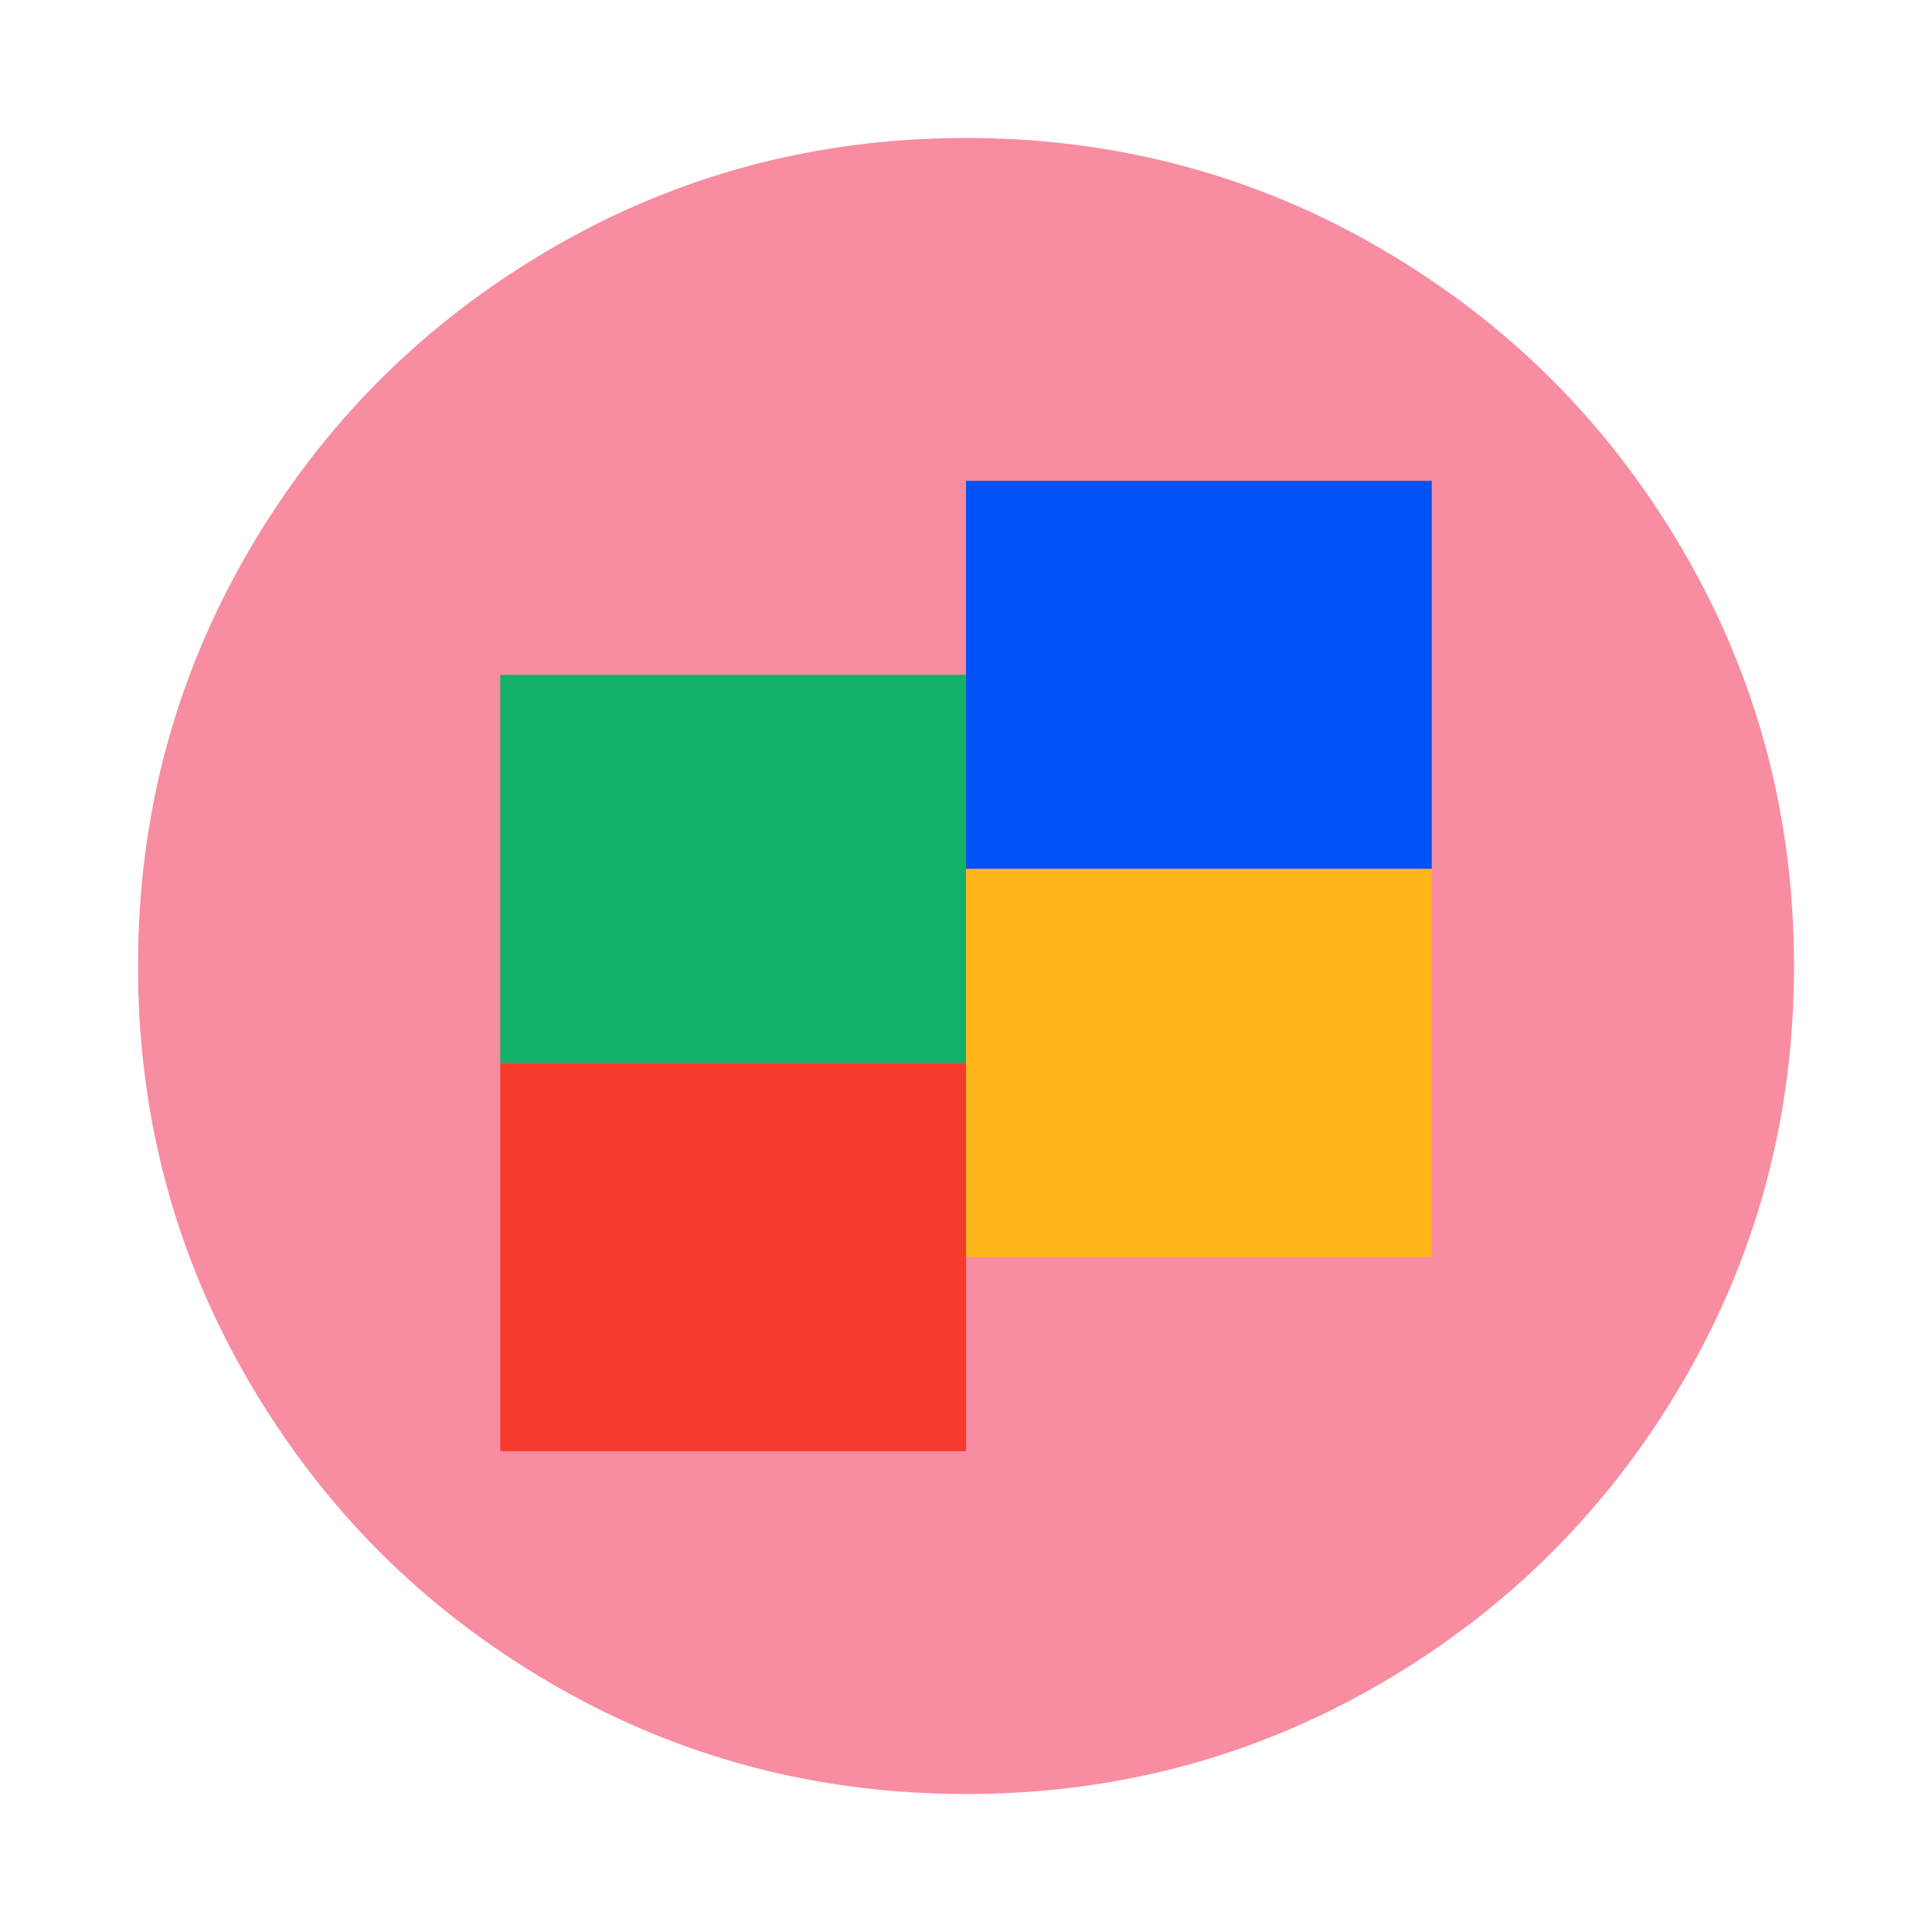 <?xml version="1.0" encoding="utf-8"?>
<!-- Generator: Adobe Illustrator 24.1.0, SVG Export Plug-In . SVG Version: 6.00 Build 0)  -->
<svg version="1.1" id="Layer_1" xmlns="http://www.w3.org/2000/svg" xmlns:xlink="http://www.w3.org/1999/xlink" x="0px" y="0px"
	 viewBox="0 0 1792 1792" style="enable-background:new 0 0 1792 1792;" xml:space="preserve">
<style type="text/css">
	.st0{fill:#F88CA0;}
	.st1{fill:#12B069;}
	.st2{fill:#F63A2C;}
	.st3{fill:#0052F7;}
	.st4{fill:#FFB61A;}
</style>
<path class="st0" d="M1561,510.5c-68.7-117.7-161.8-210.8-279.5-279.5S1035.3,128,896,128s-267.8,34.3-385.5,103
	S299.7,392.8,231,510.5S128,756.7,128,896s34.3,267.8,103,385.5s161.8,210.8,279.5,279.5s246.2,103,385.5,103s267.8-34.3,385.5-103
	s210.8-161.8,279.5-279.5s103-246.2,103-385.5S1629.7,628.2,1561,510.5z"/>
<rect x="464" y="626" class="st1" width="432" height="360"/>
<rect x="464" y="986" class="st2" width="432" height="360"/>
<rect x="896" y="446" class="st3" width="432" height="360"/>
<rect x="896" y="806" class="st4" width="432" height="360"/>
</svg>
